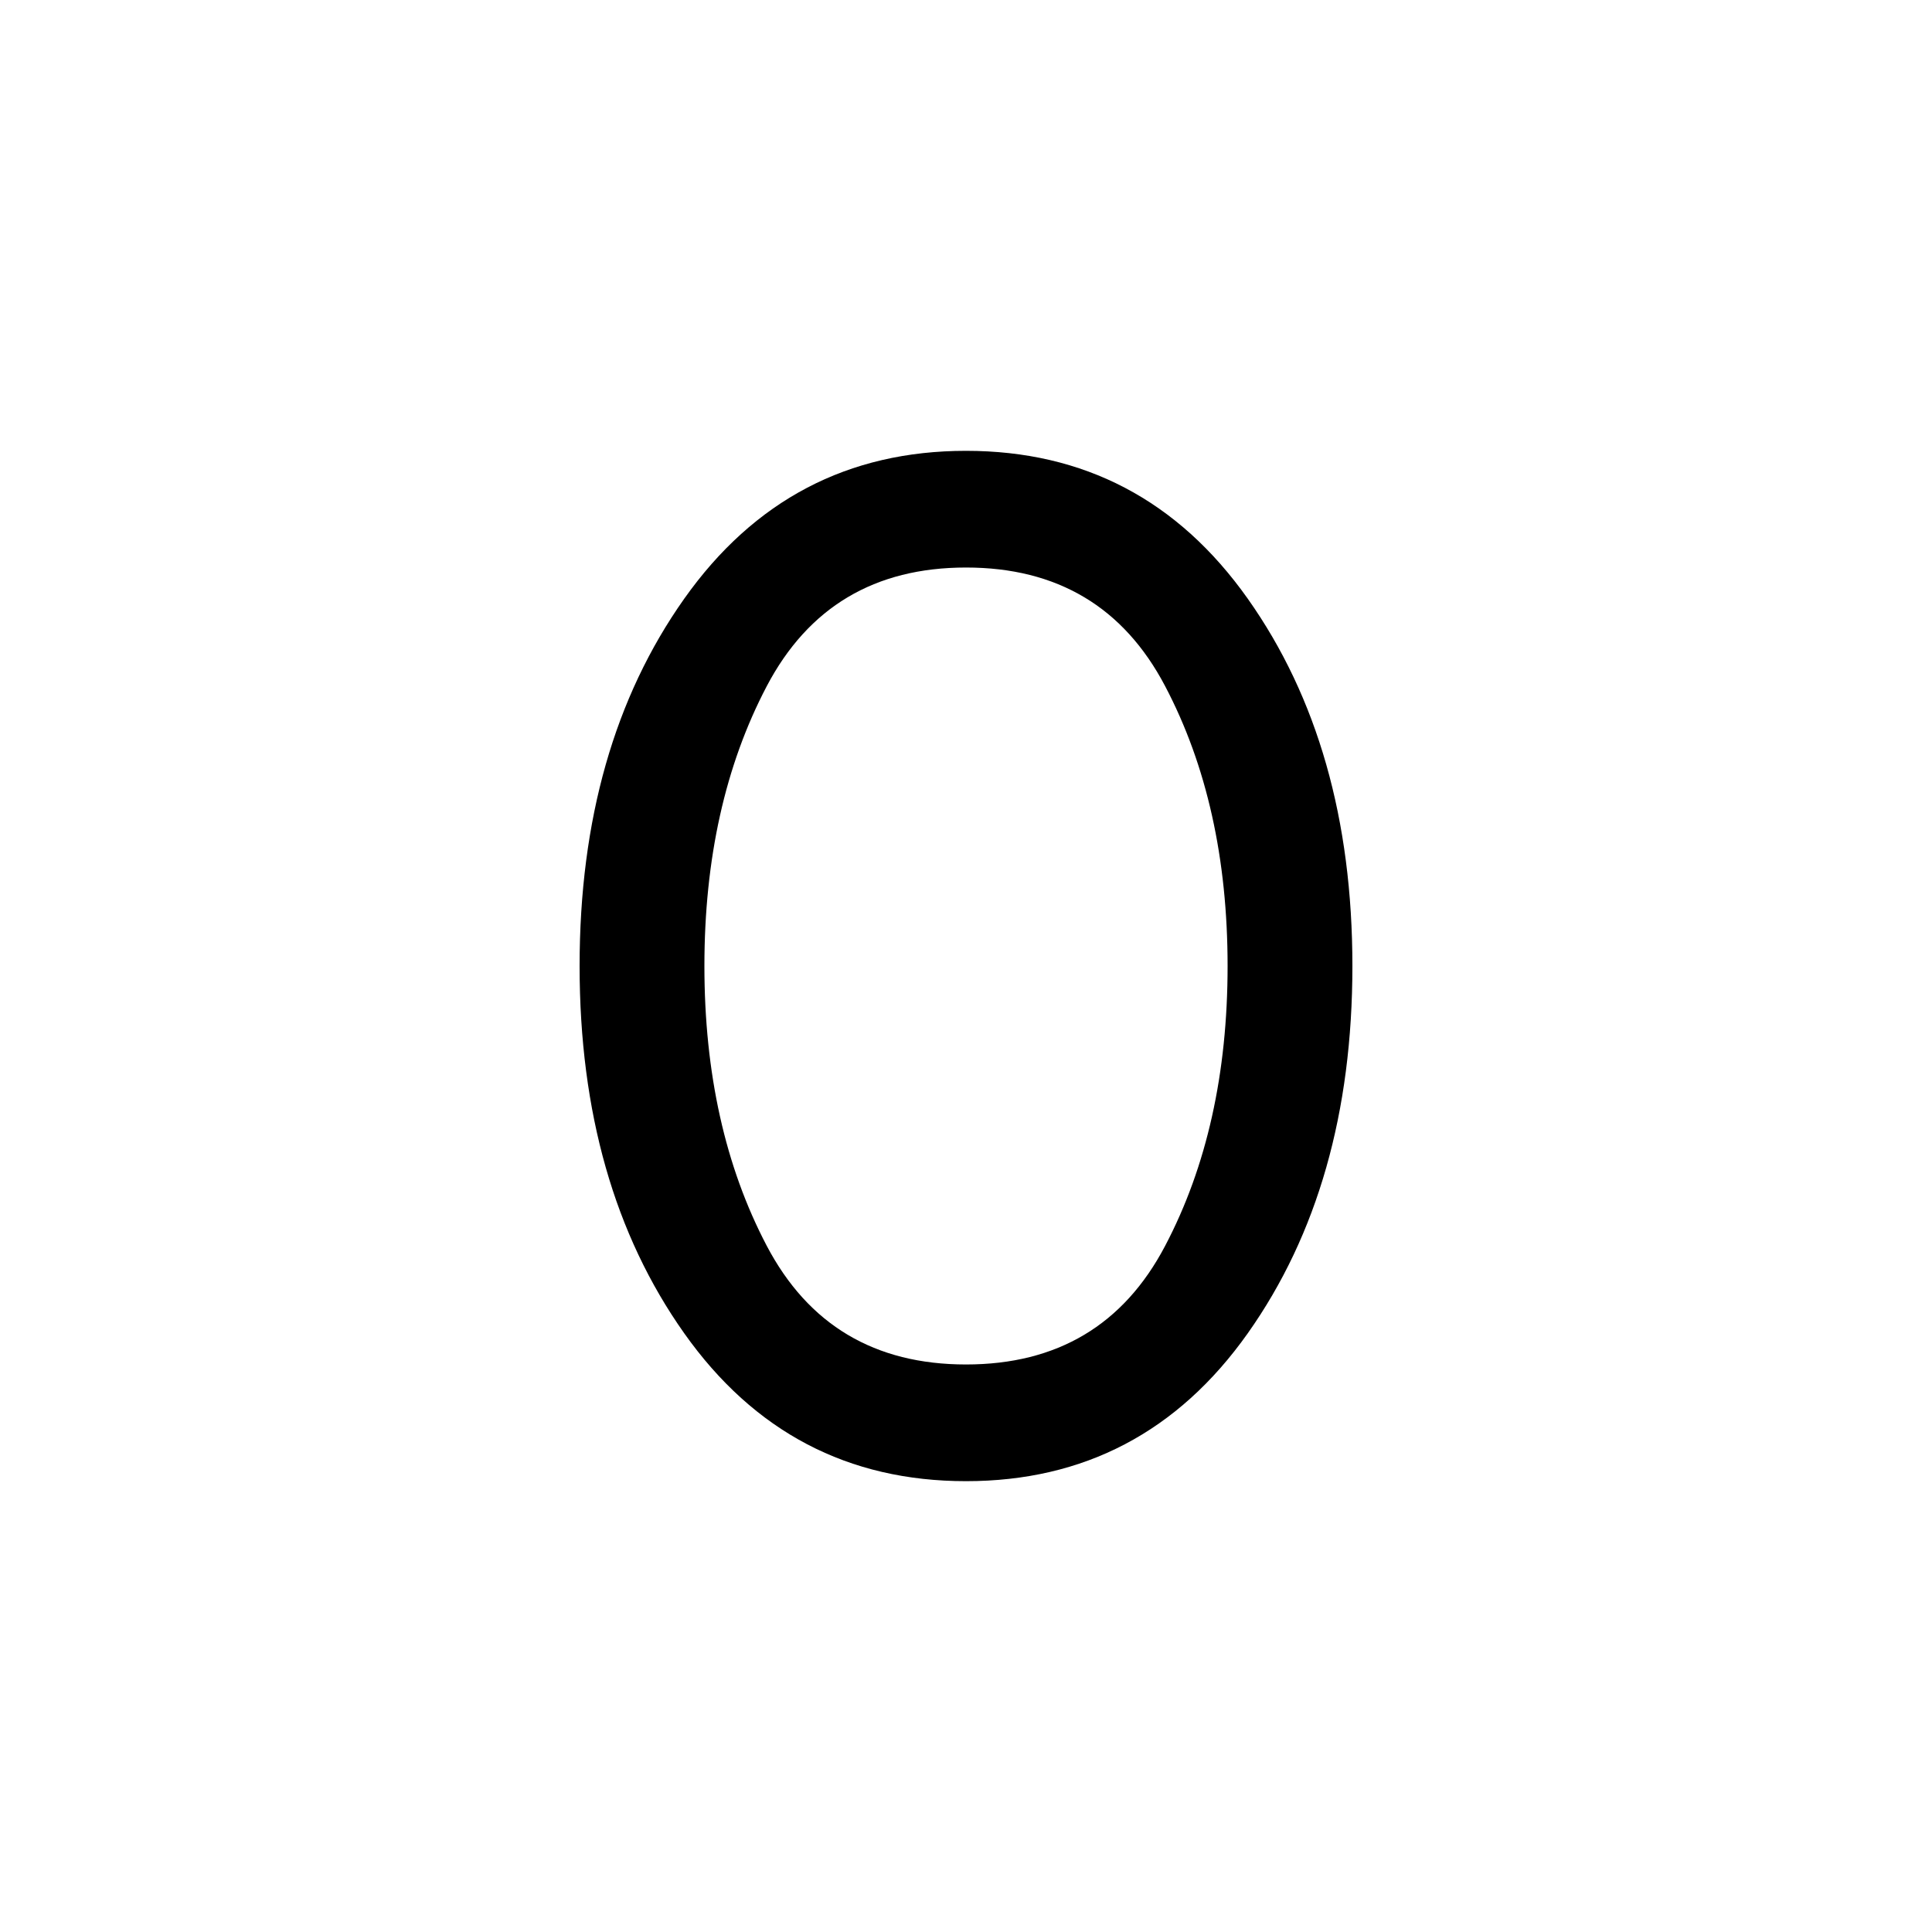 <svg xmlns="http://www.w3.org/2000/svg" height="20" width="20"><path d="M10 15.333Q8.167 15.333 7.083 13.802Q6 12.271 6 10Q6 7.729 7.083 6.198Q8.167 4.667 10 4.667Q11.833 4.667 12.917 6.198Q14 7.729 14 10Q14 12.271 12.917 13.802Q11.833 15.333 10 15.333ZM10 14.125Q11.417 14.125 12.062 12.896Q12.708 11.667 12.708 10Q12.708 8.333 12.062 7.104Q11.417 5.875 10 5.875Q8.583 5.875 7.937 7.104Q7.292 8.333 7.292 10Q7.292 11.667 7.937 12.896Q8.583 14.125 10 14.125Z"/></svg>